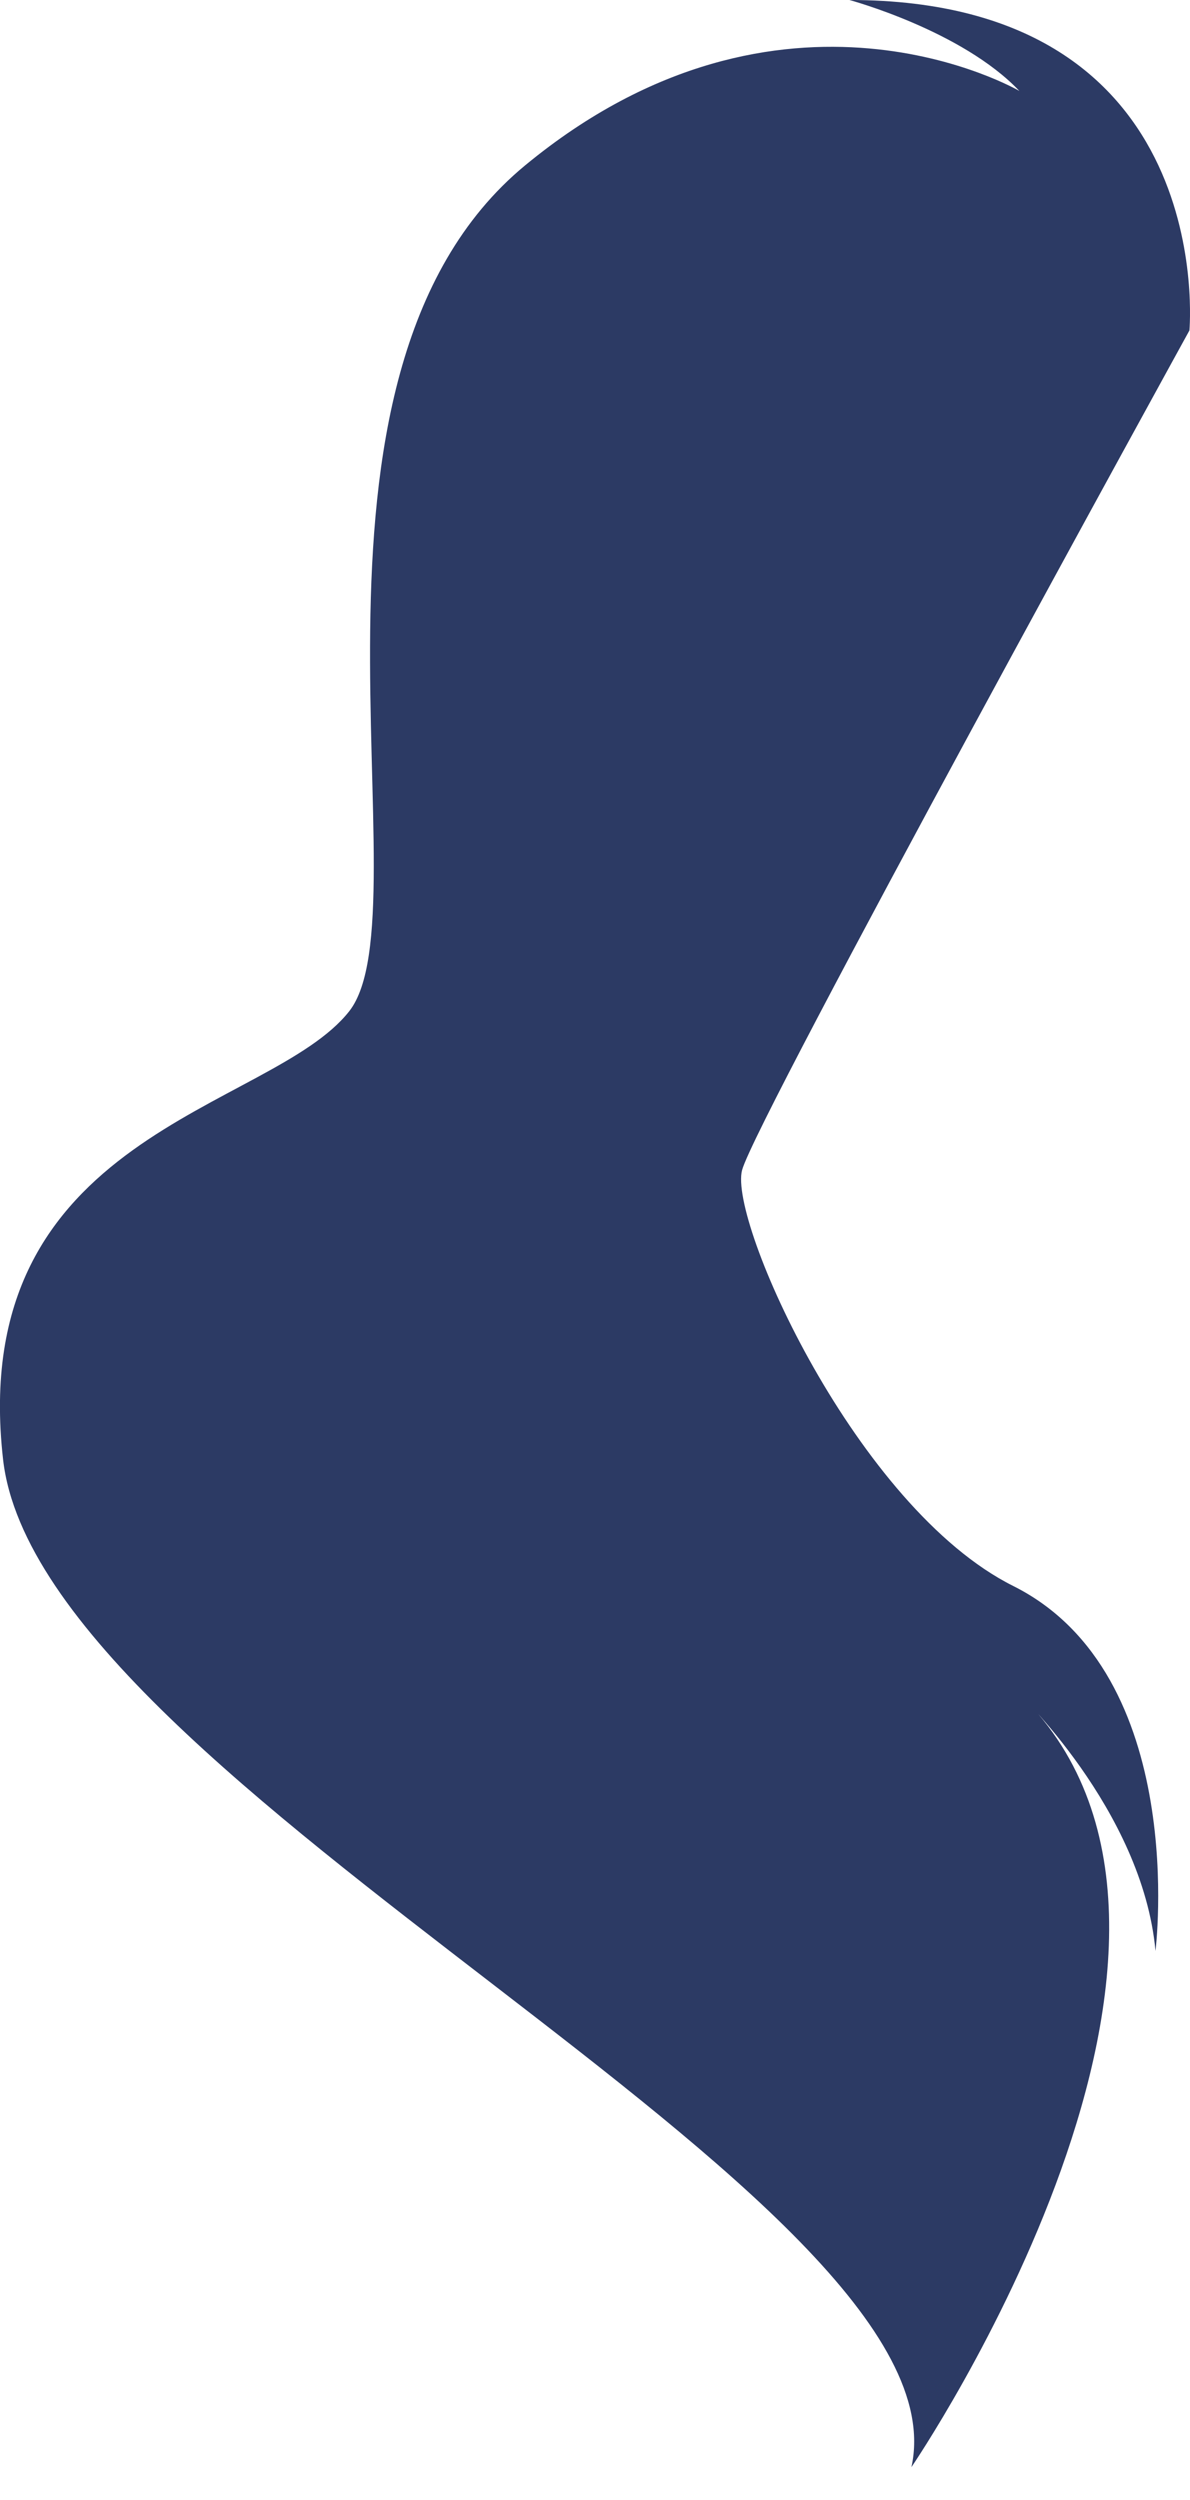 <svg width="10" height="21" viewBox="0 0 10 21" fill="none" xmlns="http://www.w3.org/2000/svg">
<path id="Vector" d="M9.995 2.776C9.995 2.776 10.251 0 7.138 0C7.138 0 8.083 0.255 8.566 0.764C8.566 0.764 6.578 -0.397 4.413 1.389C2.249 3.174 3.597 7.649 2.935 8.494C2.272 9.338 -0.287 9.509 0.026 12.261C0.34 15.014 8.161 18.453 7.659 20.724C7.659 20.724 10.72 16.242 8.533 14.197C8.533 14.197 9.601 15.198 9.71 16.388C9.71 16.388 10 14.065 8.514 13.322C7.199 12.664 6.121 10.26 6.236 9.829C6.35 9.399 9.995 2.776 9.995 2.776Z" fill="#2C3A64"/>
</svg>
